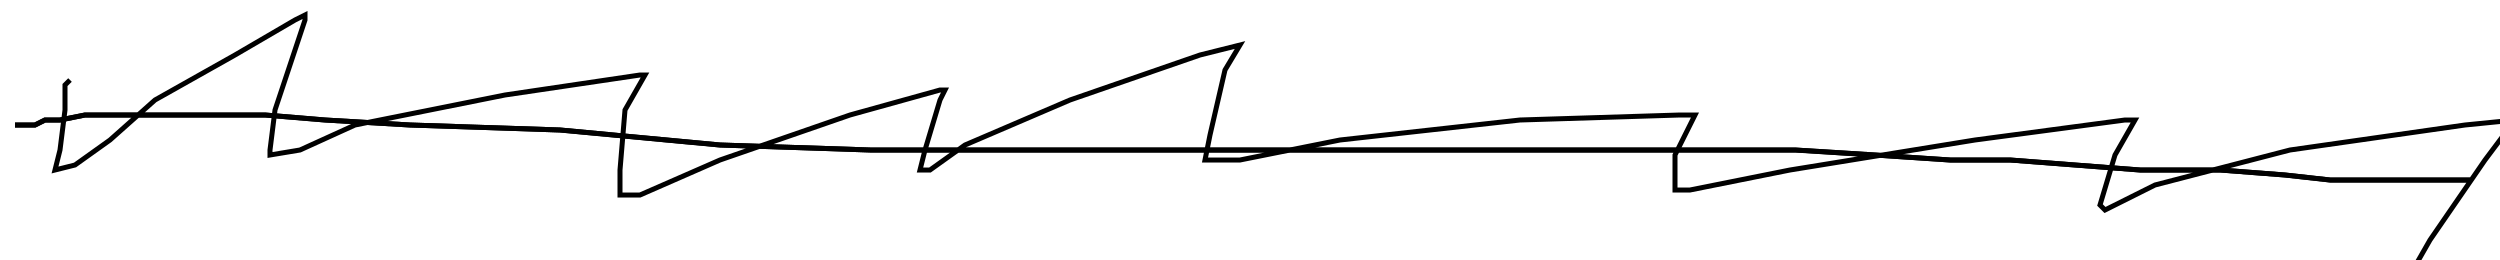 <?xml version="1.0" encoding="utf-8" ?>
<svg baseProfile="tiny" height="52" version="1.2" viewBox="-3 -3 500 52" width="500" xmlns="http://www.w3.org/2000/svg" xmlns:ev="http://www.w3.org/2001/xml-events" xmlns:xlink="http://www.w3.org/1999/xlink"><defs /><path d="M0 22 L1 22 L3 22 L4 22 L6 21 L9 21 L14 20 L22 20 L35 20 L50 20 L62 21 L79 22 L109 23 L141 26 L171 27 L202 27 L237 27 L261 27 L277 27 L300 27 L323 27 L340 27 L356 27 L372 28 L387 29 L399 29 L412 30 L425 31 L441 31 L454 32 L463 33 L474 33 L487 33 L491 33 " fill="none" stroke="black" /><path d="M0 22 L1 22 L3 22 L4 22 L6 21 L9 21 L14 20 L22 20 L35 20 L50 20 L62 21 L79 22 L109 23 L141 26 L171 27 L202 27 L237 27 L261 27 L277 27 L300 27 L323 27 L340 27 L356 27 L372 28 L387 29 L399 29 L412 30 L425 31 L441 31 L454 32 L463 33 L474 33 L487 33 L491 33 M11 13 L10 14 L10 19 L9 27 L8 31 L12 30 L19 25 L28 17 L44 8 L56 1 L58 0 L58 1 L56 7 L52 19 L51 27 L51 28 L57 27 L68 22 L98 16 L125 12 L126 12 L122 19 L121 31 L121 36 L125 36 L141 29 L167 20 L185 15 L186 15 L185 17 L182 27 L181 31 L183 31 L190 26 L211 17 L237 8 L245 6 L242 11 L239 24 L238 29 L245 29 L265 25 L301 21 L333 20 L336 20 L332 28 L332 35 L335 35 L355 31 L392 25 L422 21 L424 21 L420 28 L417 38 L418 39 L428 34 L455 27 L490 22 L500 21 L494 29 L483 45 L479 52 " fill="none" stroke="black" /></svg>